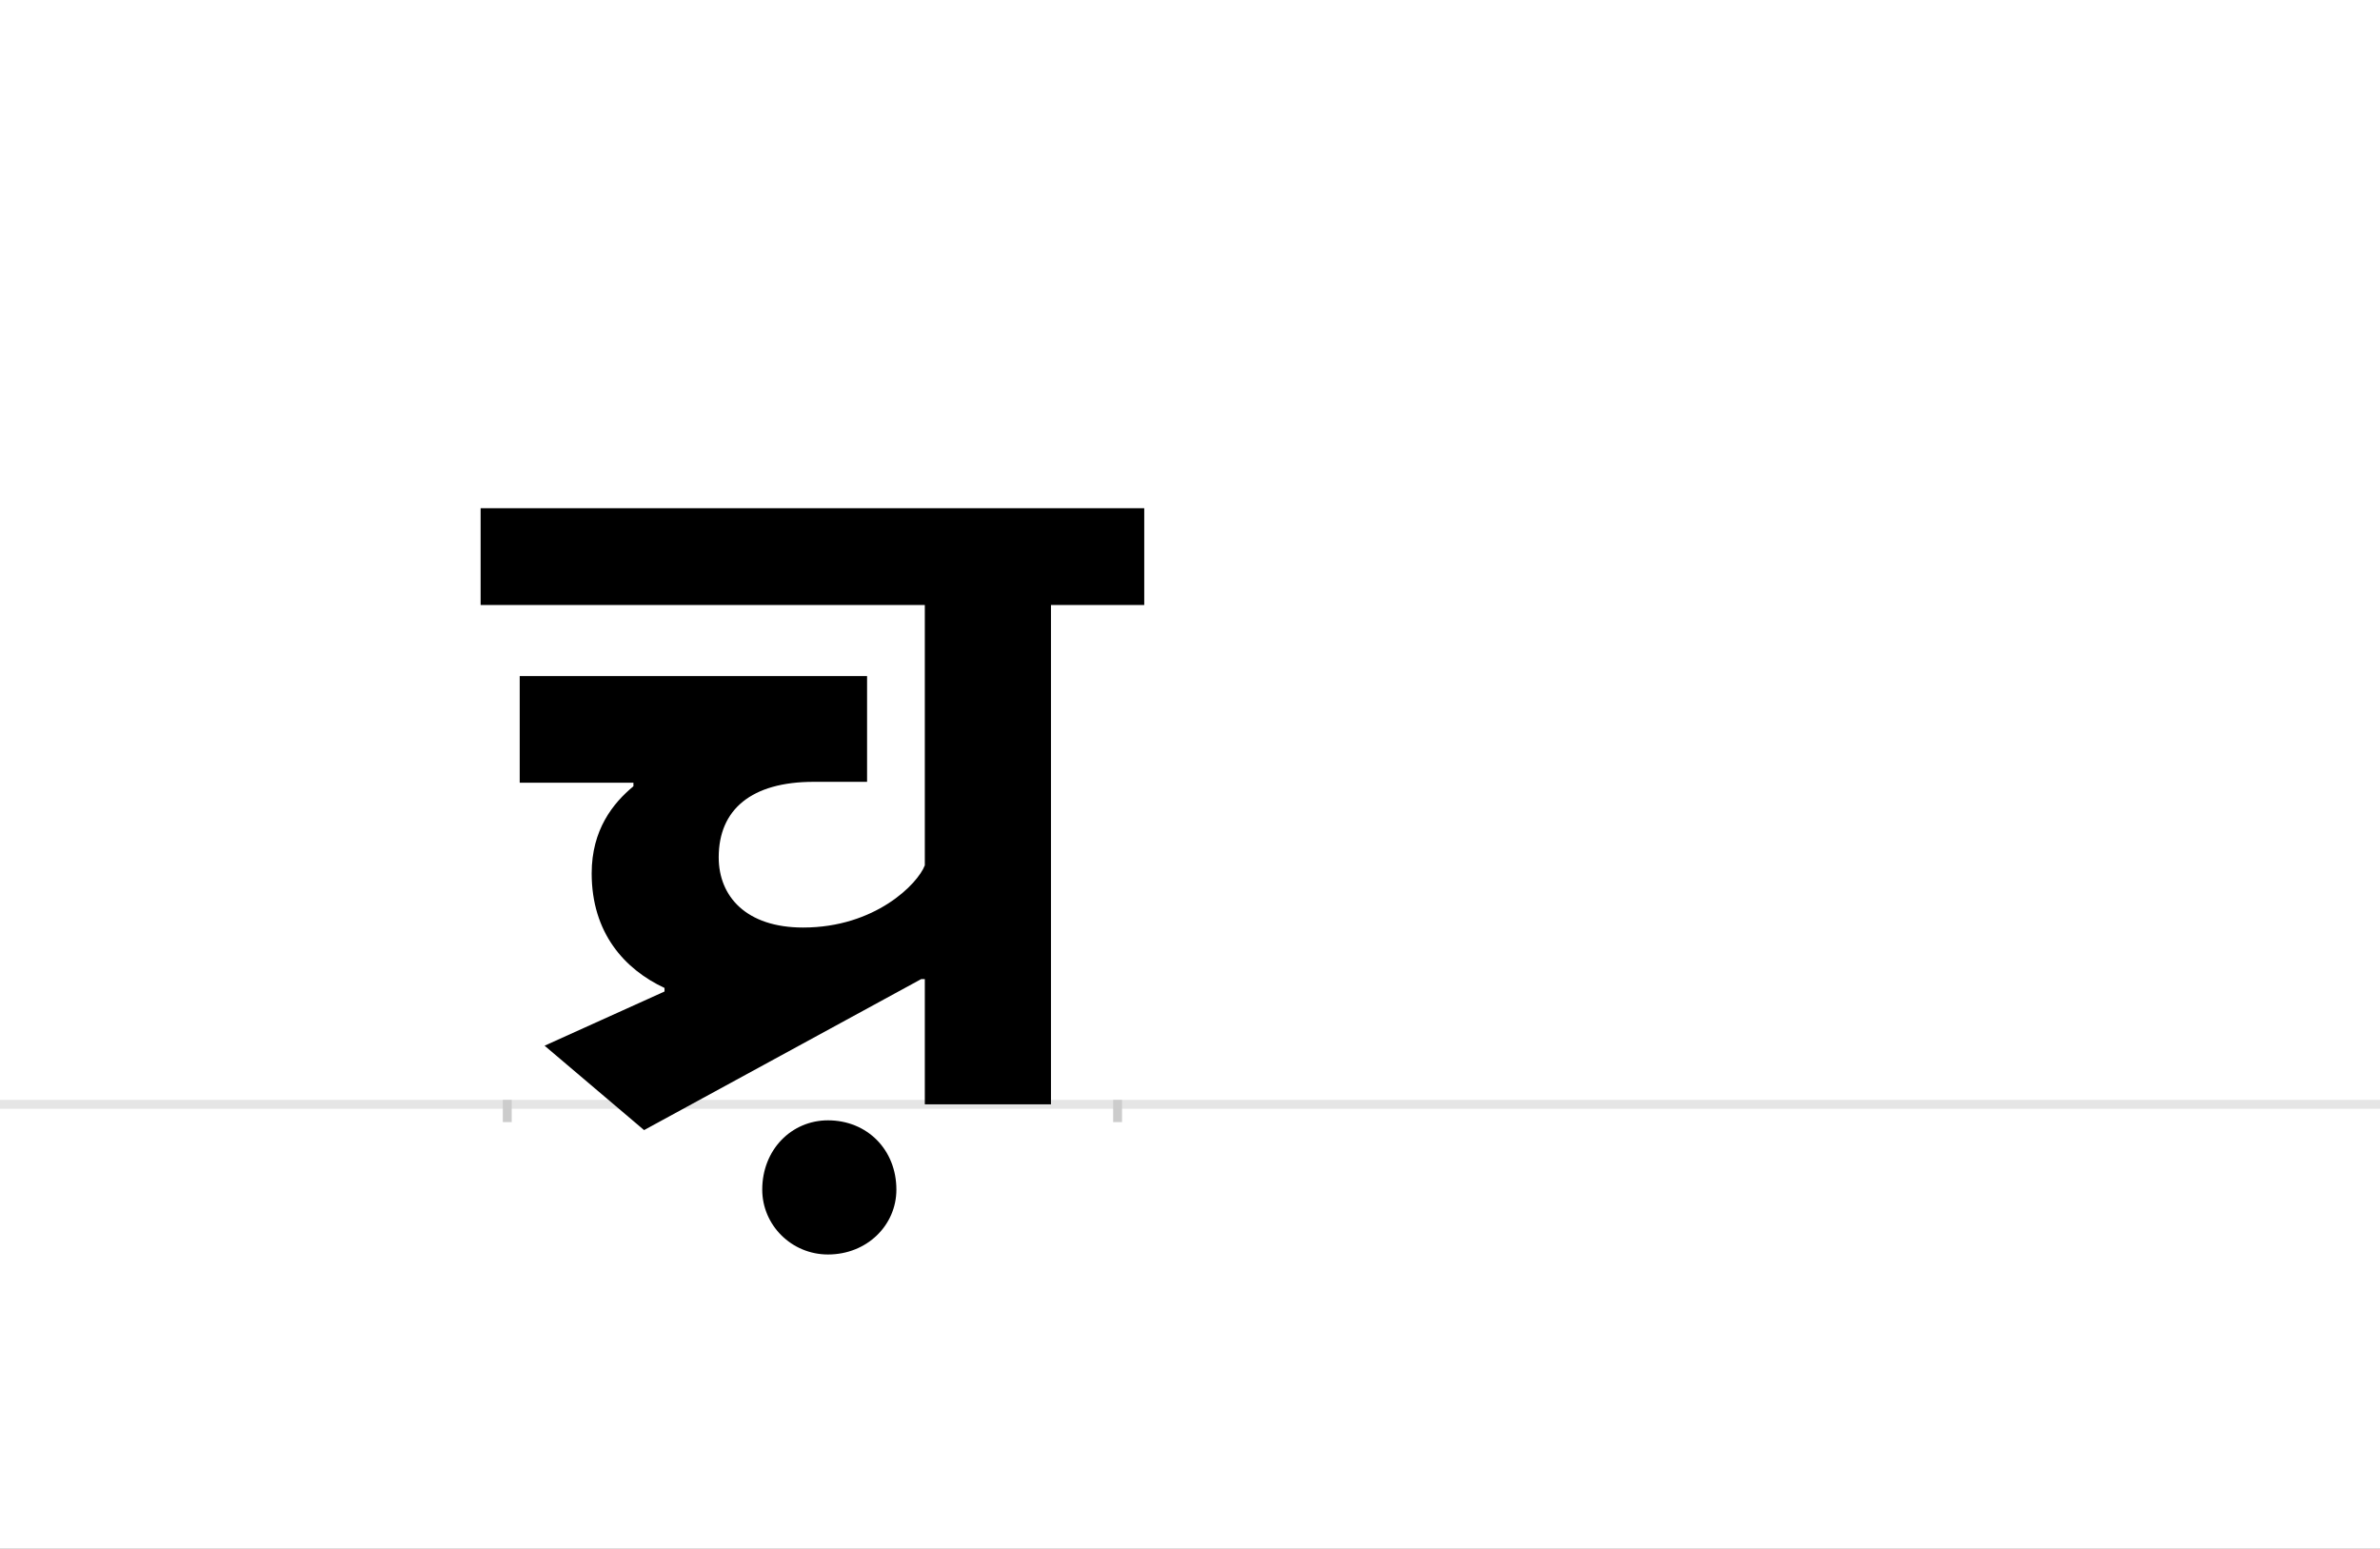 <?xml version="1.0" encoding="UTF-8"?>
<svg height="1743" version="1.1" width="2679" xmlns="http://www.w3.org/2000/svg" xmlns:xlink="http://www.w3.org/1999/xlink">
 <rect width="100%" height="100%" fill="#808080" stroke="none"/>
 <path d="M0,0 l2679,0 l0,1743 l-2679,0 Z M0,0" fill="rgb(255,255,255)" transform="matrix(1,0,0,-1,0,1743)"/>
 <path d="M0,0 l2679,0" fill="none" stroke="rgb(229,229,229)" stroke-width="10" transform="matrix(1,0,0,-1,0,1243)"/>
 <path d="M0,5 l0,-25" fill="none" stroke="rgb(204,204,204)" stroke-width="10" transform="matrix(1,0,0,-1,571,1243)"/>
 <path d="M0,5 l0,-25" fill="none" stroke="rgb(204,204,204)" stroke-width="10" transform="matrix(1,0,0,-1,1258,1243)"/>
 <path d="M466,141 l4,0 l0,-141 l142,0 l0,562 l105,0 l0,109 l-747,0 l0,-109 l500,0 l0,-293 c-8,-21,-56,-70,-137,-70 c-64,0,-95,35,-95,79 c0,54,37,85,107,85 l60,0 l0,119 l-391,0 l0,-120 l128,0 l0,-4 c-23,-19,-47,-49,-47,-98 c0,-67,37,-108,82,-129 l0,-4 l-135,-61 l112,-95 Z M287,-96 c0,-40,33,-73,74,-73 c44,0,77,33,77,73 c0,45,-33,78,-77,78 c-41,0,-74,-33,-74,-78 Z M287,-96" fill="rgb(0,0,0)" transform="matrix(1,0,0,-1,571,1243)"/>
</svg>